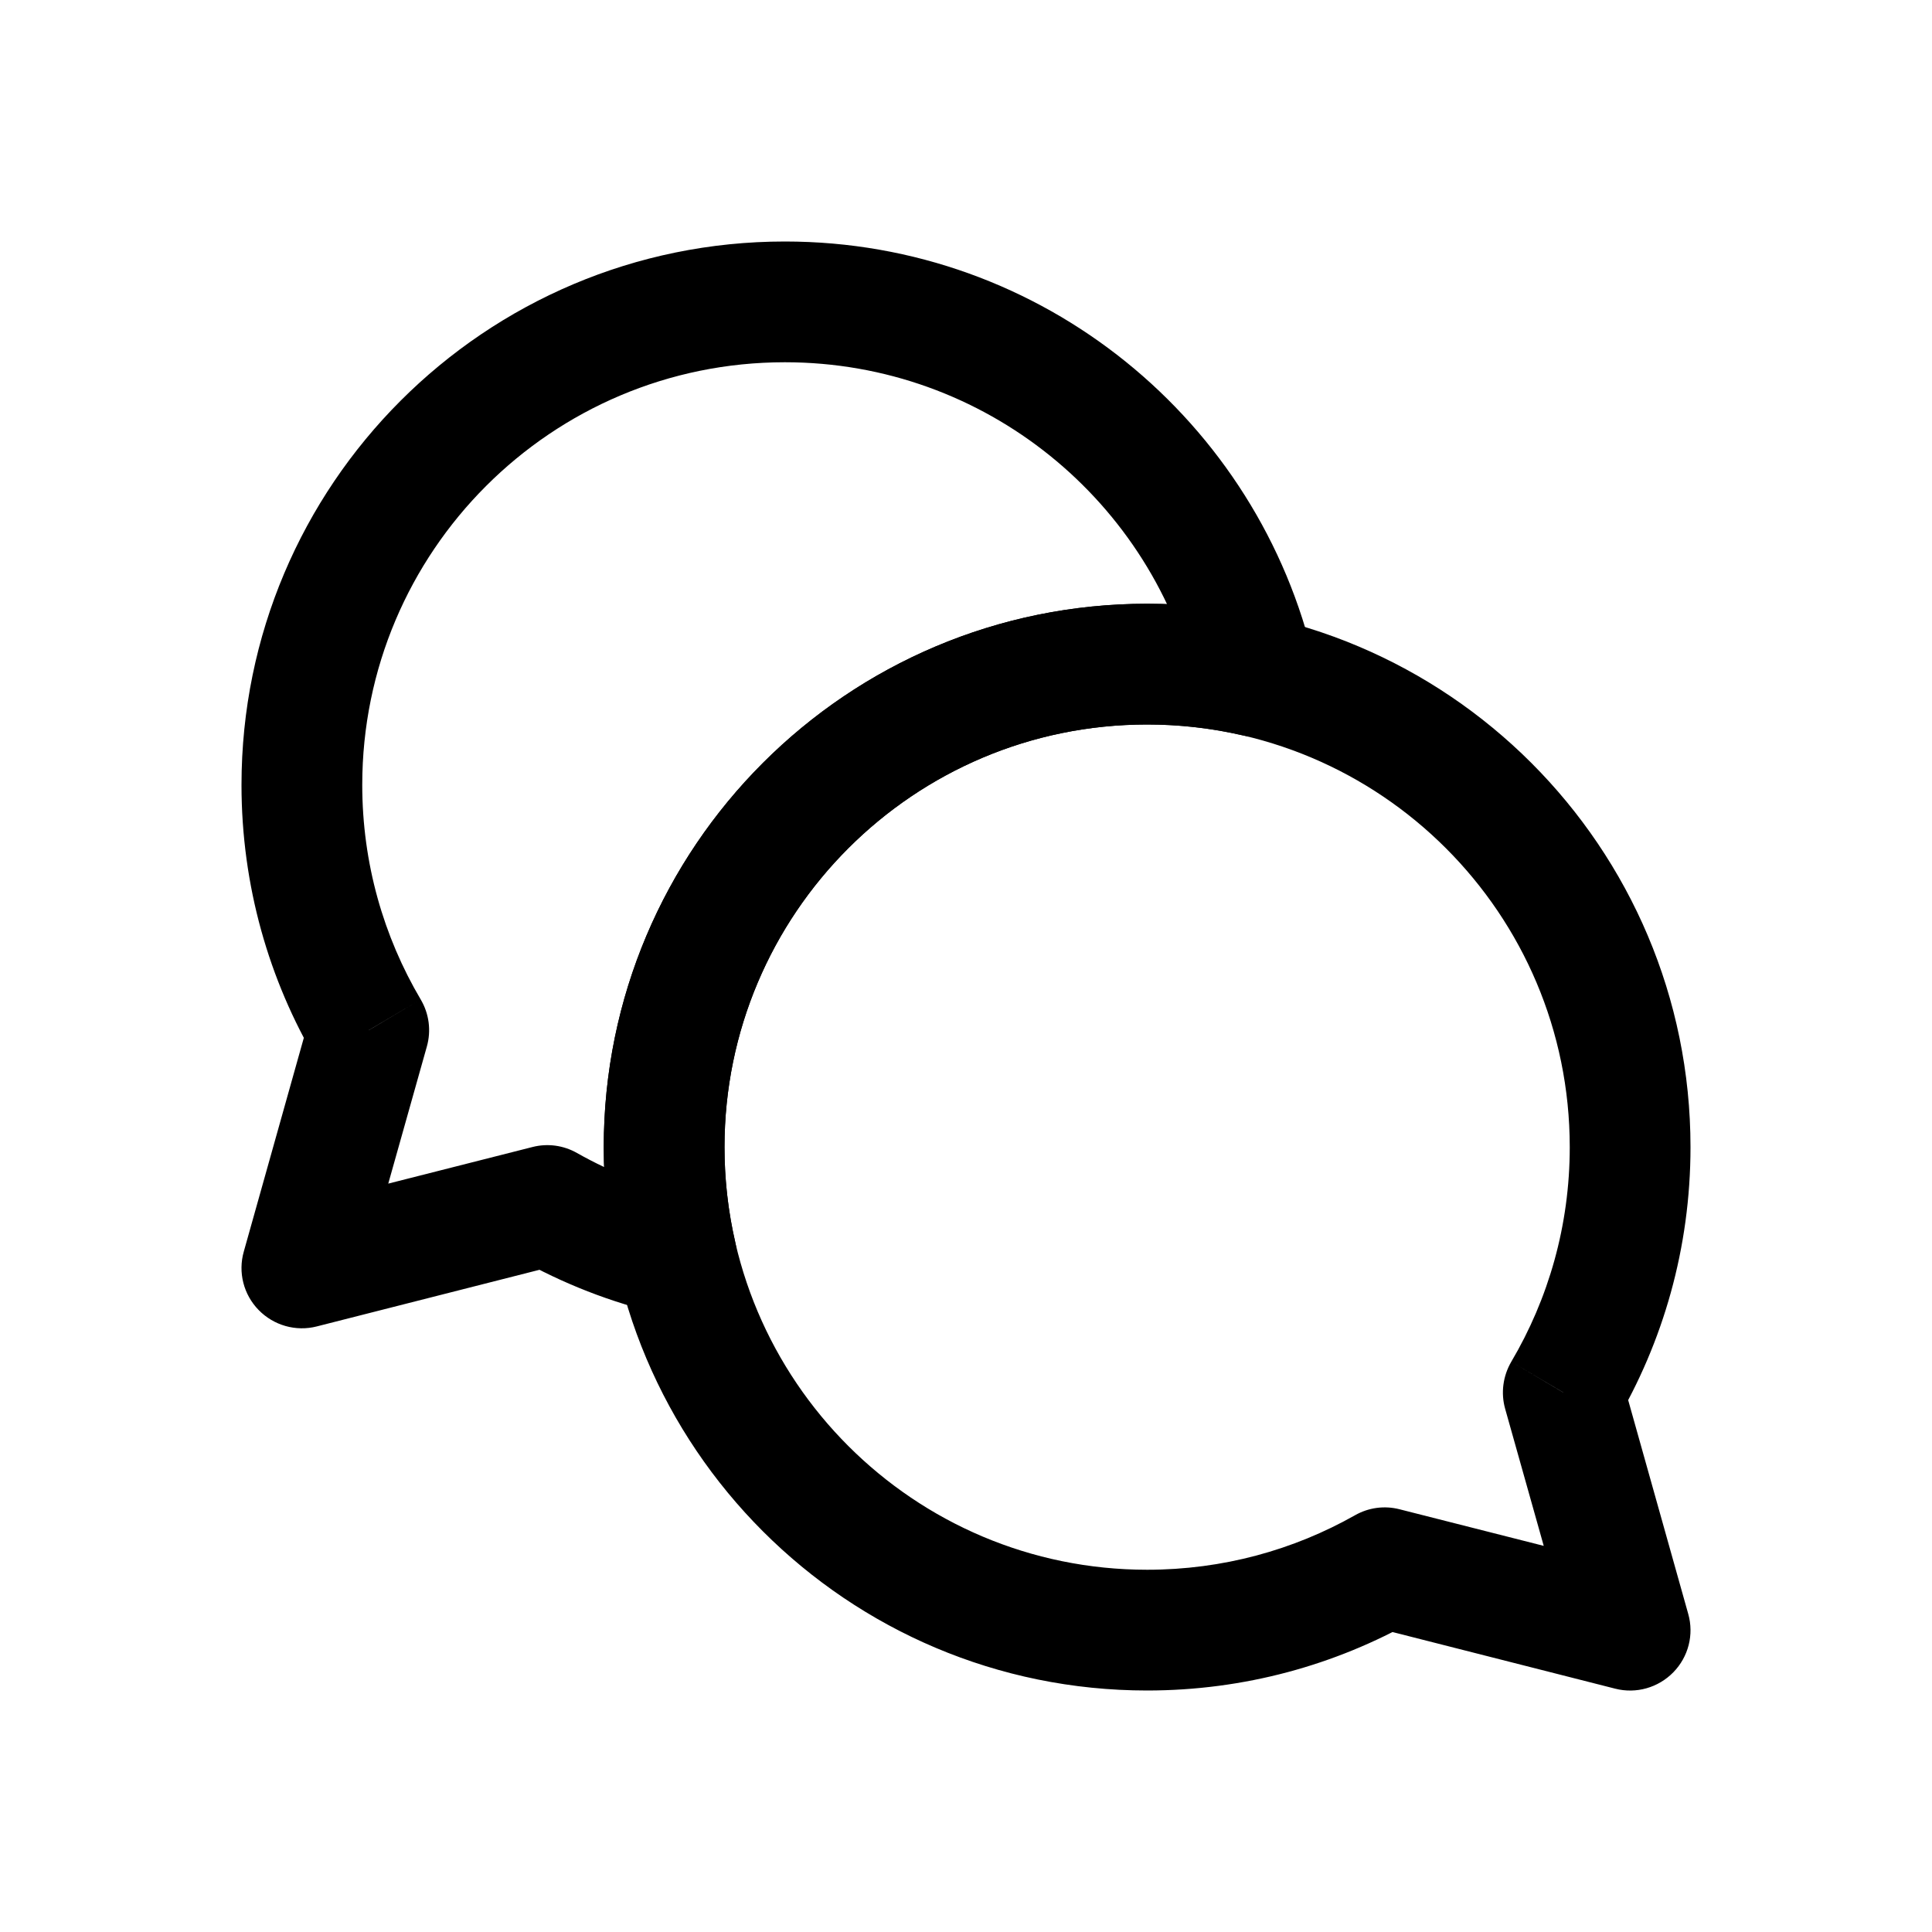 <svg width="16" height="16" viewBox="0 0 16 16" fill="none" xmlns="http://www.w3.org/2000/svg">
<path d="M12.946 11.532L12.516 11.277C12.447 11.395 12.428 11.536 12.465 11.667L12.946 11.532ZM11.467 12.984L11.59 12.499C11.465 12.467 11.333 12.485 11.221 12.549L11.467 12.984ZM13.5 13.5L13.377 13.985C13.55 14.029 13.733 13.977 13.858 13.849C13.983 13.721 14.03 13.537 13.981 13.365L13.5 13.5ZM13 9.5C13 10.15 12.823 10.757 12.516 11.277L13.377 11.786C13.773 11.116 14 10.334 14 9.5H13ZM9.5 6C11.433 6 13 7.567 13 9.5H14C14 7.015 11.985 5 9.5 5V6ZM6 9.5C6 7.567 7.567 6 9.5 6V5C7.015 5 5 7.015 5 9.5H6ZM9.5 13C7.567 13 6 11.433 6 9.5H5C5 11.985 7.015 14 9.5 14V13ZM11.221 12.549C10.713 12.836 10.127 13 9.5 13V14C10.304 14 11.059 13.789 11.713 13.419L11.221 12.549ZM13.623 13.015L11.59 12.499L11.344 13.468L13.377 13.985L13.623 13.015ZM12.465 11.667L13.019 13.635L13.981 13.365L13.428 11.396L12.465 11.667Z" fill="black"/>
<path d="M3.054 8.532L3.535 8.667C3.572 8.536 3.554 8.395 3.484 8.277L3.054 8.532ZM2.5 10.5L2.019 10.365C1.97 10.537 2.017 10.721 2.142 10.849C2.267 10.977 2.45 11.029 2.623 10.985L2.5 10.5ZM4.533 9.984L4.779 9.549C4.667 9.485 4.535 9.467 4.41 9.499L4.533 9.984ZM5.601 10.399L5.489 10.886C5.657 10.925 5.833 10.874 5.955 10.752C6.077 10.63 6.127 10.455 6.089 10.287L5.601 10.399ZM10.399 5.601L10.287 6.089C10.455 6.127 10.63 6.077 10.752 5.955C10.874 5.833 10.925 5.657 10.886 5.489L10.399 5.601ZM3.484 8.277C3.177 7.757 3 7.15 3 6.5H2C2 7.334 2.227 8.116 2.623 8.786L3.484 8.277ZM2.981 10.635L3.535 8.667L2.572 8.396L2.019 10.365L2.981 10.635ZM4.41 9.499L2.377 10.015L2.623 10.985L4.656 10.468L4.41 9.499ZM5.713 9.911C5.381 9.835 5.068 9.712 4.779 9.549L4.287 10.419C4.658 10.629 5.062 10.788 5.489 10.886L5.713 9.911ZM5 9.5C5 9.847 5.039 10.185 5.114 10.511L6.089 10.287C6.031 10.034 6 9.771 6 9.5H5ZM9.5 5C7.015 5 5 7.015 5 9.5H6C6 7.567 7.567 6 9.5 6V5ZM10.511 5.114C10.185 5.039 9.847 5 9.5 5V6C9.771 6 10.034 6.031 10.287 6.089L10.511 5.114ZM6.5 3C8.162 3 9.555 4.159 9.911 5.713L10.886 5.489C10.427 3.491 8.638 2 6.5 2V3ZM3 6.5C3 4.567 4.567 3 6.5 3V2C4.015 2 2 4.015 2 6.5H3Z" fill="black"/>
</svg>
